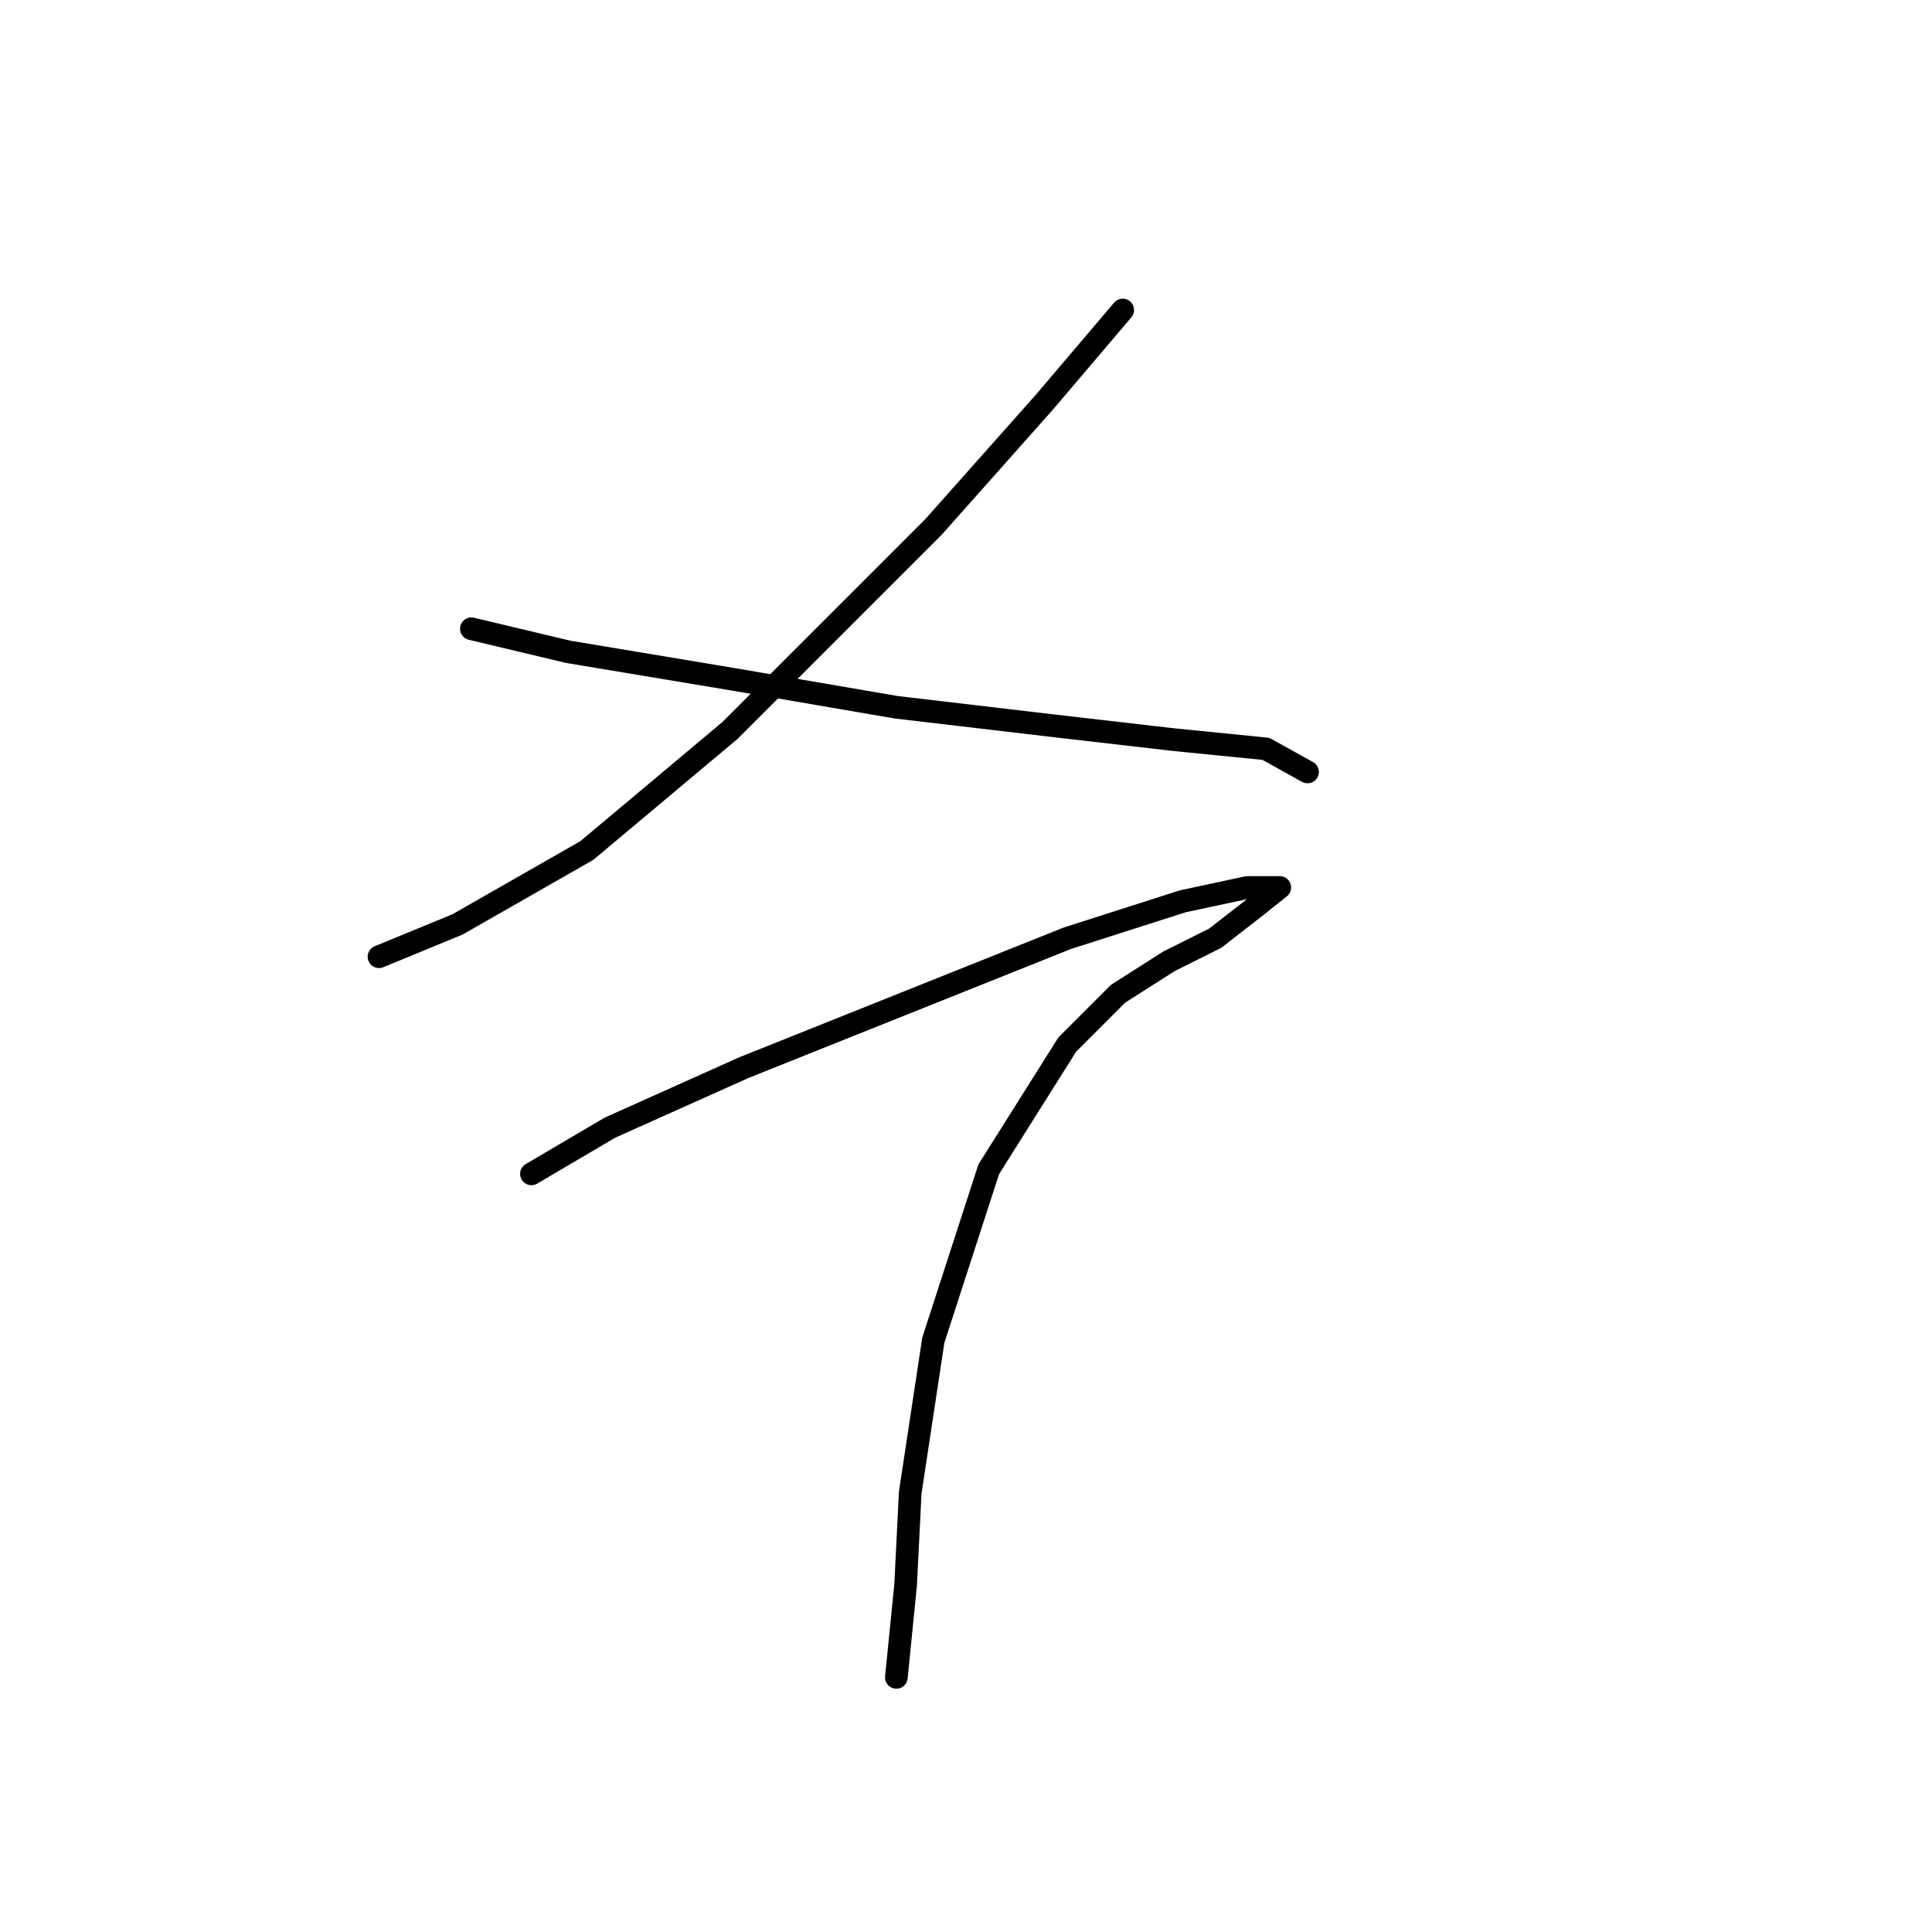 <?xml version="1.0" standalone="no"?>
    <svg width="256" height="256" xmlns="http://www.w3.org/2000/svg" version="1.1">
    <polyline stroke="black" stroke-width="3" stroke-linecap="round" fill="transparent" stroke-linejoin="round" points="148.767 41.077 138.361 53.32 123.67 69.847 96.737 96.78 77.762 112.695 60.622 122.488 50.216 126.773 50.216 126.773 " />
        <polyline stroke="black" stroke-width="3" stroke-linecap="round" fill="transparent" stroke-linejoin="round" points="62.459 83.313 75.313 86.374 97.349 90.046 118.773 93.719 139.585 96.168 155.5 98.004 167.742 99.228 173.251 102.289 173.251 102.289 " />
        <polyline stroke="black" stroke-width="3" stroke-linecap="round" fill="transparent" stroke-linejoin="round" points="70.416 155.543 80.822 149.421 98.573 141.464 123.058 131.67 141.421 124.325 156.724 119.428 165.294 117.591 169.579 117.591 166.518 120.04 161.009 124.325 154.888 127.385 148.155 131.67 141.421 138.403 131.015 154.93 123.67 177.579 120.61 197.778 119.997 210.021 118.773 222.263 118.773 222.263 " />
        </svg>